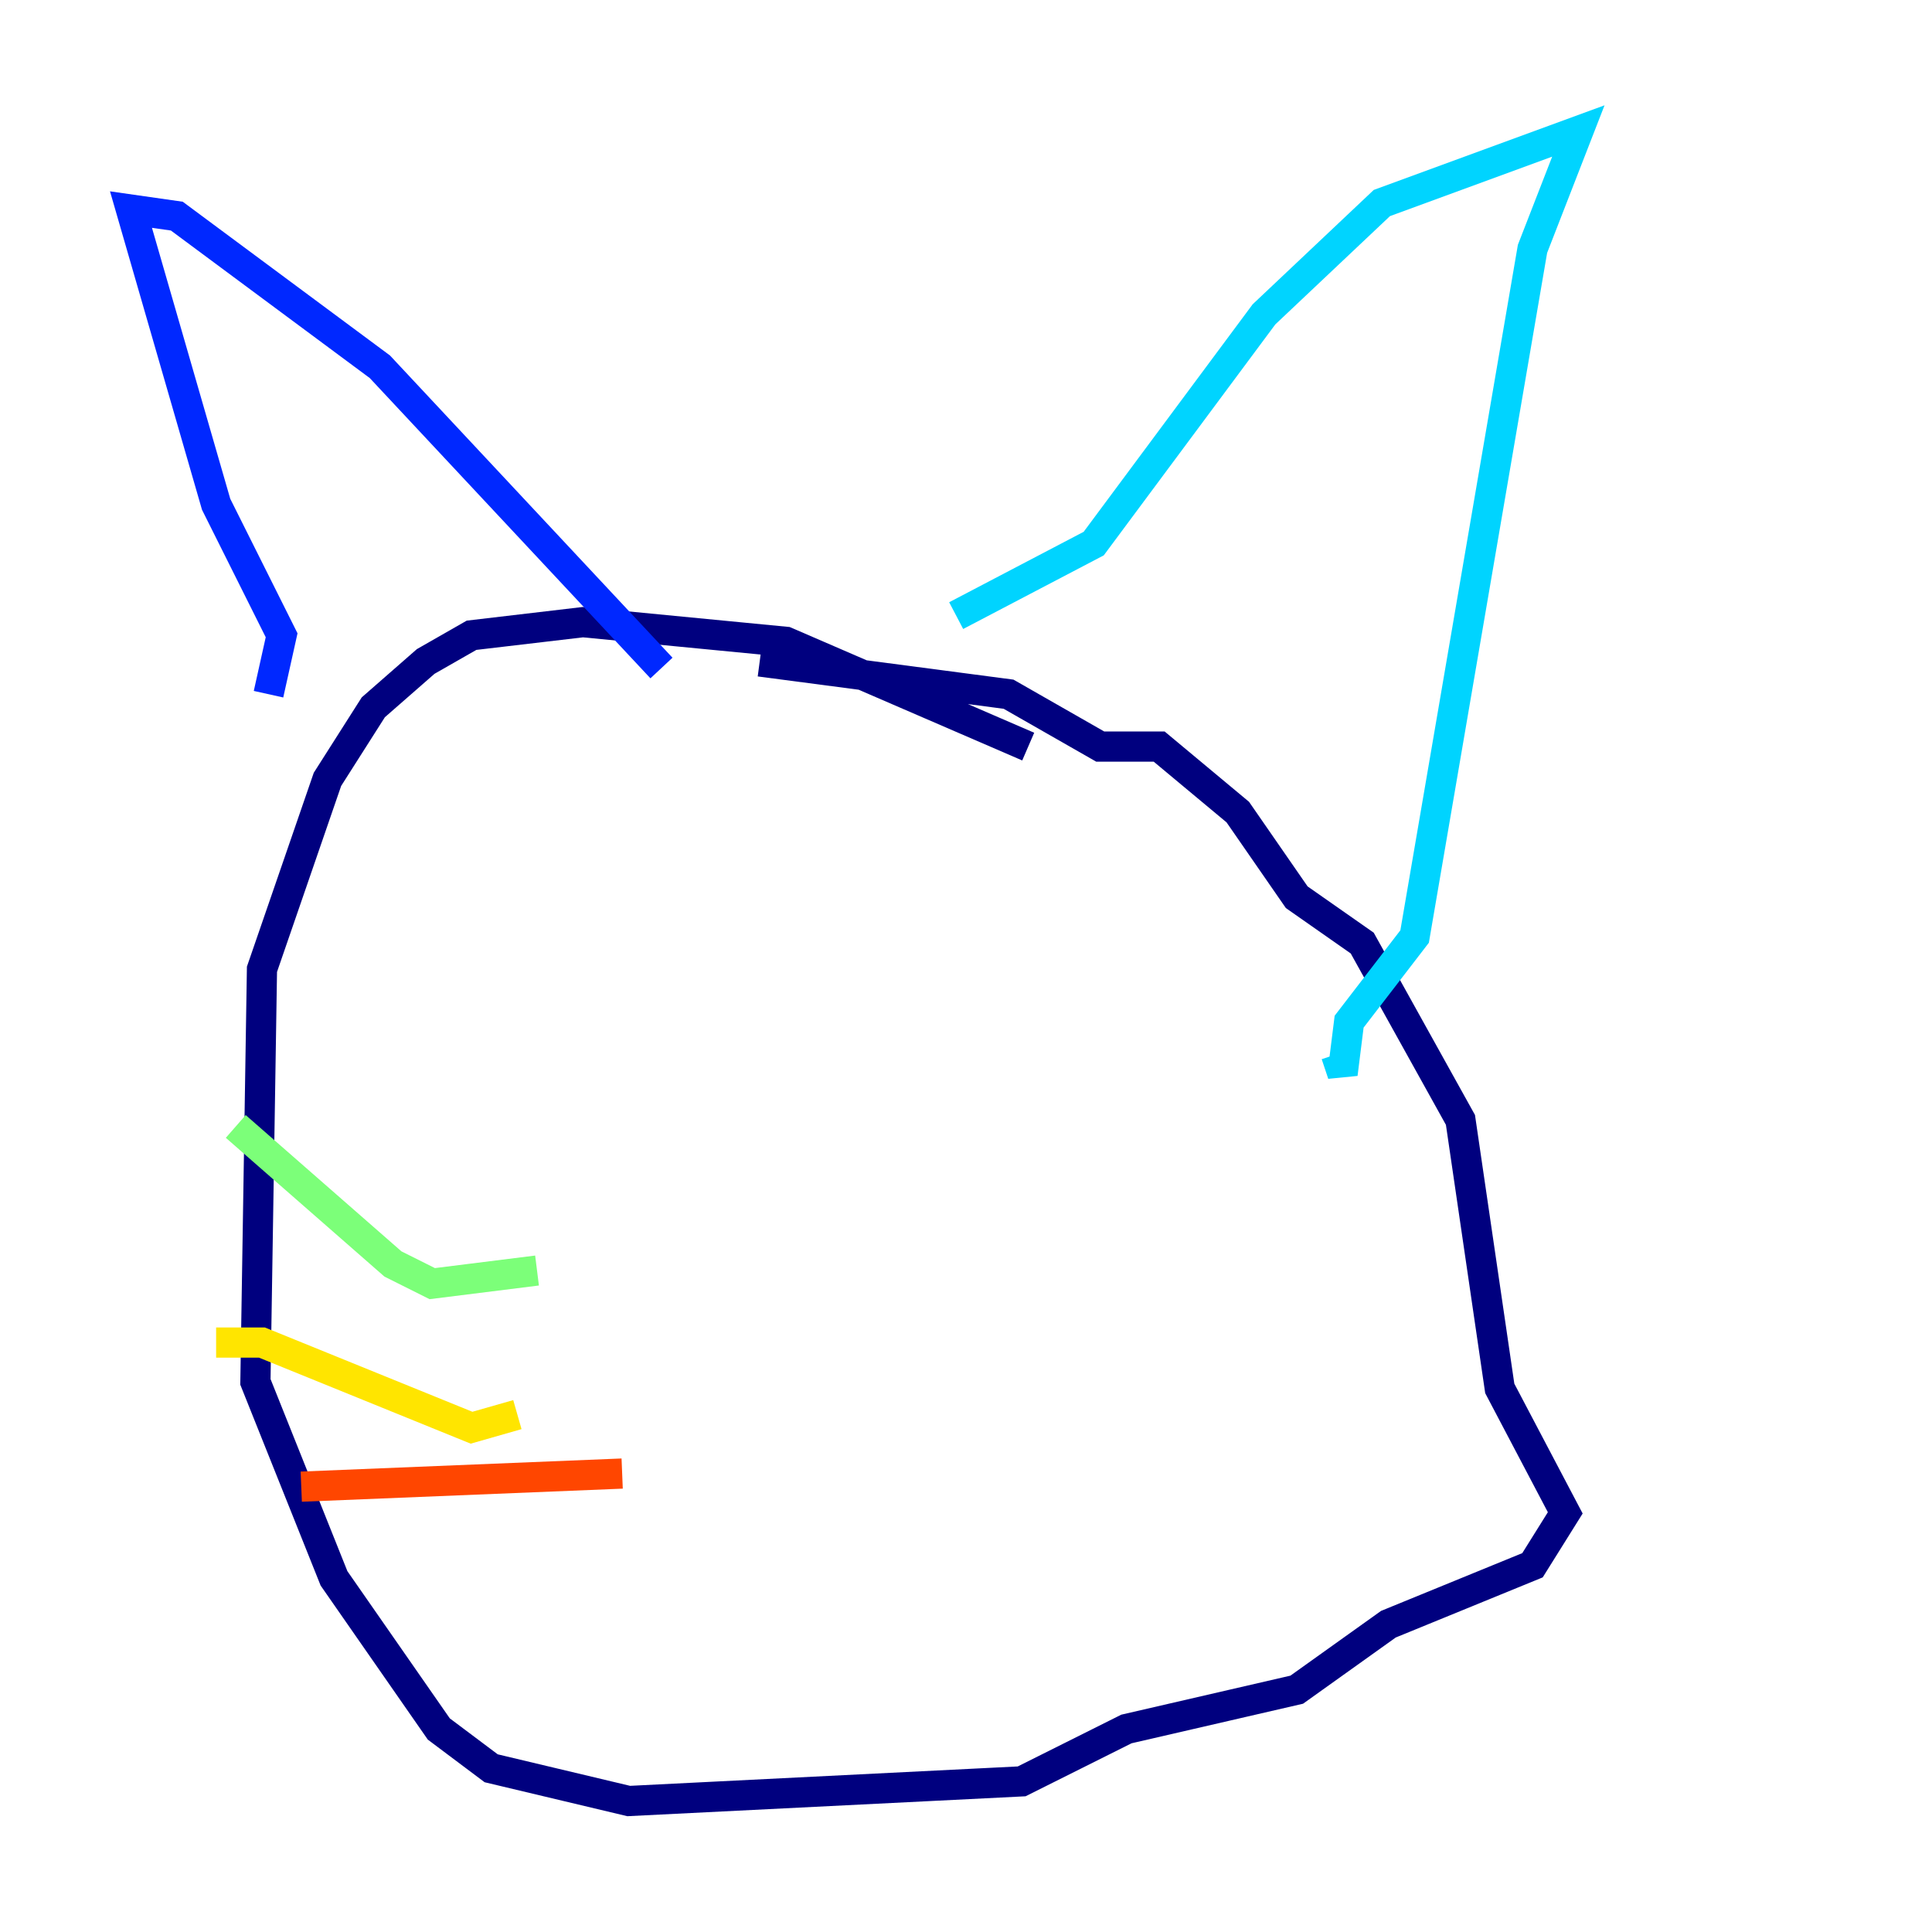 <?xml version="1.0" encoding="utf-8" ?>
<svg baseProfile="tiny" height="128" version="1.2" viewBox="0,0,128,128" width="128" xmlns="http://www.w3.org/2000/svg" xmlns:ev="http://www.w3.org/2001/xml-events" xmlns:xlink="http://www.w3.org/1999/xlink"><defs /><polyline fill="none" points="68.122,49.464 52.068,42.522 38.617,41.22 31.241,42.088 28.203,43.824 24.732,46.861 21.695,51.634 17.356,64.217 16.922,91.552 22.129,104.57 29.071,114.549 32.542,117.153 41.654,119.322 67.688,118.02 74.63,114.549 85.912,111.946 91.986,107.607 101.532,103.702 103.702,100.231 99.363,91.986 96.759,74.197 90.251,62.481 85.912,59.444 82.007,53.803 76.8,49.464 72.895,49.464 66.82,45.993 50.332,43.824" stroke="#00007f" stroke-width="2" /><polyline fill="none" points="17.79,45.993 18.658,42.088 14.319,33.41 8.678,13.885 11.715,14.319 25.166,24.298 43.824,44.258" stroke="#0028ff" stroke-width="2" /><polyline fill="none" points="63.349,40.786 72.461,36.014 83.742,20.827 91.552,13.451 104.57,8.678 101.532,16.488 93.722,62.047 89.383,67.688 88.949,71.159 88.515,69.858" stroke="#00d4ff" stroke-width="2" /><polyline fill="none" points="15.62,74.63 26.034,83.742 28.637,85.044 35.58,84.176" stroke="#7cff79" stroke-width="2" /><polyline fill="none" points="14.319,88.949 17.356,88.949 31.241,94.59 34.278,93.722" stroke="#ffe500" stroke-width="2" /><polyline fill="none" points="19.959,98.495 41.22,97.627" stroke="#ff4600" stroke-width="2" /><polyline fill="none" points="93.722,80.705 93.722,80.705" stroke="#7f0000" stroke-width="2" /></svg>